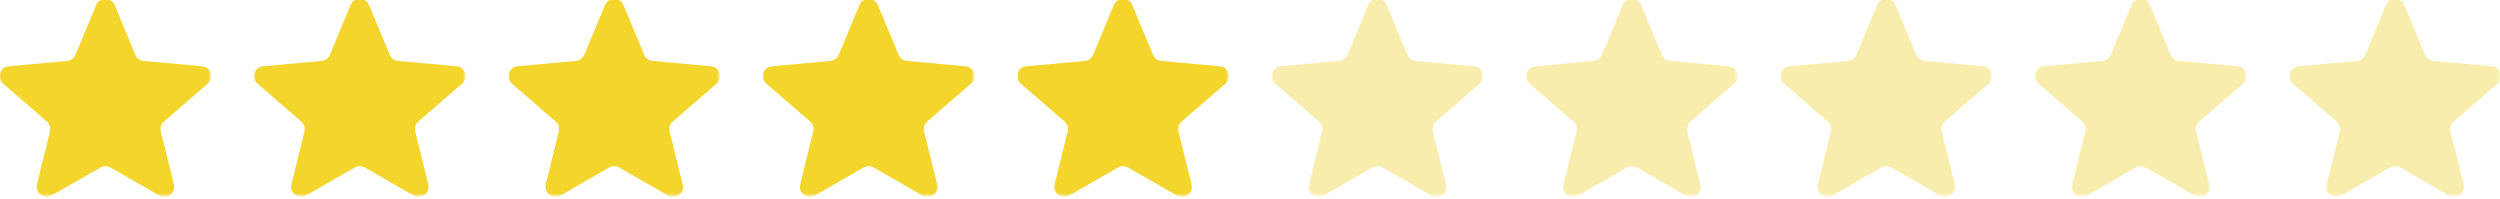 <?xml version="1.0" encoding="utf-8"?>
<!-- Generator: Adobe Illustrator 21.1.0, SVG Export Plug-In . SVG Version: 6.00 Build 0)  -->
<svg version="1.1" id="Camada_1" xmlns="http://www.w3.org/2000/svg" xmlns:xlink="http://www.w3.org/1999/xlink" x="0px" y="0px"
	 viewBox="0 0 894.2 71" style="enable-background:new 0 0 894.2 71;" xml:space="preserve">
<style type="text/css">
	.st0{display:none;}
	.st1{display:none;fill:#FFA800;}
	.st2{display:none;fill:#FFE5B2;}
	.st3{filter:url(#Adobe_OpacityMaskFilter);}
	.st4{fill:#FFFFFF;}
	.st5{mask:url(#mask-2_1_);fill:#F3D52C;}
	.st6{filter:url(#Adobe_OpacityMaskFilter_1_);}
	.st7{mask:url(#mask-2_2_);fill:#F3D52C;}
	.st8{filter:url(#Adobe_OpacityMaskFilter_2_);}
	.st9{mask:url(#mask-2_3_);fill:#F3D52C;}
	.st10{filter:url(#Adobe_OpacityMaskFilter_3_);}
	.st11{mask:url(#mask-2_4_);fill:#F3D52C;}
	.st12{filter:url(#Adobe_OpacityMaskFilter_4_);}
	.st13{mask:url(#mask-2_5_);fill:#F3D52C;}
	.st14{filter:url(#Adobe_OpacityMaskFilter_5_);}
	.st15{mask:url(#mask-2_6_);fill:#F8EDAD;}
	.st16{filter:url(#Adobe_OpacityMaskFilter_6_);}
	.st17{mask:url(#mask-2_7_);fill:#F8EDAD;}
	.st18{filter:url(#Adobe_OpacityMaskFilter_7_);}
	.st19{mask:url(#mask-2_8_);fill:#F8EDAD;}
	.st20{filter:url(#Adobe_OpacityMaskFilter_8_);}
	.st21{mask:url(#mask-2_9_);fill:#F8EDAD;}
	.st22{filter:url(#Adobe_OpacityMaskFilter_9_);}
	.st23{mask:url(#mask-2_10_);fill:#F8EDAD;}
</style>
<title></title>
<g id="icomoon-ignore" class="st0">
</g>
<path class="st0" d="M1386.5,117.9c0,4.5-3.2,8.8-6.5,12l-90.8,88.5l21.5,125c0.2,1.8,0.2,3.2,0.2,5c0,6.5-3,12.5-10.2,12.5
	c-3.5,0-7-1.2-10-3l-112.2-59l-112.2,59c-3.2,1.8-6.5,3-10,3c-7.2,0-10.5-6-10.5-12.5c0-1.8,0.2-3.2,0.5-5l21.5-125l-91-88.5
	c-3-3.2-6.2-7.5-6.2-12c0-7.5,7.8-10.5,14-11.5L1110,88.2l56.2-113.8c2.2-4.8,6.5-10.2,12.2-10.2s10,5.5,12.2,10.2L1247,88.2
	l125.5,18.2C1378.5,107.4,1386.5,110.4,1386.5,117.9z"/>
<path class="st1" d="M74.3,27.6c0,0.8-0.6,1.5-1.1,2.1l-16,15.6l3.8,22c0,0.3,0,0.6,0,0.9c0,1.1-0.5,2.2-1.8,2.2
	c-0.6,0-1.2-0.2-1.8-0.5L37.7,59.5L17.9,69.9c-0.6,0.3-1.1,0.5-1.8,0.5c-1.3,0-1.9-1.1-1.9-2.2c0-0.3,0-0.6,0.1-0.9l3.8-22l-16-15.6
	C1.6,29.2,1,28.4,1,27.6c0-1.3,1.4-1.9,2.5-2l22.1-3.2l9.9-20.1c0.4-0.8,1.1-1.8,2.2-1.8c1,0,1.8,1,2.2,1.8l9.9,20.1l22.1,3.2
	C72.9,25.8,74.3,26.3,74.3,27.6z"/>
<path class="st1" d="M165.2,27.6c0,0.8-0.6,1.5-1.1,2.1l-16,15.6l3.8,22c0,0.3,0,0.6,0,0.9c0,1.1-0.5,2.2-1.8,2.2
	c-0.6,0-1.2-0.2-1.8-0.5l-19.8-10.4l-19.8,10.4c-0.6,0.3-1.1,0.5-1.8,0.5c-1.3,0-1.9-1.1-1.9-2.2c0-0.3,0-0.6,0.1-0.9l3.8-22
	L93,29.7c-0.5-0.6-1.1-1.3-1.1-2.1c0-1.3,1.4-1.9,2.5-2l22.1-3.2l9.9-20.1c0.4-0.8,1.1-1.8,2.2-1.8c1,0,1.8,1,2.2,1.8l9.9,20.1
	l22.1,3.2C163.8,25.8,165.2,26.3,165.2,27.6z"/>
<path class="st1" d="M256.1,27.6c0,0.8-0.6,1.5-1.1,2.1l-16,15.6l3.8,22c0,0.3,0,0.6,0,0.9c0,1.1-0.5,2.2-1.8,2.2
	c-0.6,0-1.2-0.2-1.8-0.5l-19.8-10.4l-19.8,10.4c-0.6,0.3-1.1,0.5-1.8,0.5c-1.3,0-1.9-1.1-1.9-2.2c0-0.3,0-0.6,0.1-0.9l3.8-22
	l-16-15.6c-0.5-0.6-1.1-1.3-1.1-2.1c0-1.3,1.4-1.9,2.5-2l22.1-3.2l9.9-20.1c0.4-0.8,1.1-1.8,2.2-1.8c1,0,1.8,1,2.2,1.8l9.9,20.1
	l22.1,3.2C254.7,25.8,256.1,26.3,256.1,27.6z"/>
<path class="st1" d="M347,27.6c0,0.8-0.6,1.5-1.1,2.1l-16,15.6l3.8,22c0,0.3,0,0.6,0,0.9c0,1.1-0.5,2.2-1.8,2.2
	c-0.6,0-1.2-0.2-1.8-0.5l-19.8-10.4l-19.8,10.4c-0.6,0.3-1.1,0.5-1.8,0.5c-1.3,0-1.9-1.1-1.9-2.2c0-0.3,0-0.6,0.1-0.9l3.8-22
	l-16-15.6c-0.5-0.6-1.1-1.3-1.1-2.1c0-1.3,1.4-1.9,2.5-2l22.1-3.2l9.9-20.1c0.4-0.8,1.1-1.8,2.2-1.8s1.8,1,2.2,1.8l9.9,20.1
	l22.1,3.2C345.6,25.8,347,26.3,347,27.6z"/>
<path class="st1" d="M437.8,27.6c0,0.8-0.6,1.5-1.1,2.1l-16,15.6l3.8,22c0,0.3,0,0.6,0,0.9c0,1.1-0.5,2.2-1.8,2.2
	c-0.6,0-1.2-0.2-1.8-0.5l-19.8-10.4l-19.8,10.4c-0.6,0.3-1.1,0.5-1.8,0.5c-1.3,0-1.9-1.1-1.9-2.2c0-0.3,0-0.6,0.1-0.9l3.8-22
	l-16-15.6c-0.5-0.6-1.1-1.3-1.1-2.1c0-1.3,1.4-1.9,2.5-2l22.1-3.2l10-20.1c0.4-0.8,1.1-1.8,2.2-1.8s1.8,1,2.2,1.8l9.9,20.1l22.1,3.2
	C436.4,25.8,437.8,26.3,437.8,27.6z"/>
<path class="st2" d="M528.7,27.6c0,0.8-0.6,1.5-1.1,2.1l-16,15.6l3.8,22c0,0.3,0,0.6,0,0.9c0,1.1-0.5,2.2-1.8,2.2
	c-0.6,0-1.2-0.2-1.8-0.5L492,59.5l-19.8,10.4c-0.6,0.3-1.1,0.5-1.8,0.5c-1.3,0-1.9-1.1-1.9-2.2c0-0.3,0-0.6,0.1-0.9l3.8-22l-16-15.6
	c-0.5-0.6-1.1-1.3-1.1-2.1c0-1.3,1.4-1.9,2.5-2l22.1-3.2l9.9-20.1c0.4-0.8,1.1-1.8,2.2-1.8s1.8,1,2.2,1.8l9.9,20.1l22.1,3.2
	C527.3,25.8,528.7,26.3,528.7,27.6z"/>
<path class="st2" d="M619.6,27.6c0,0.8-0.6,1.5-1.1,2.1l-16,15.6l3.8,22c0,0.3,0,0.6,0,0.9c0,1.1-0.5,2.2-1.8,2.2
	c-0.6,0-1.2-0.2-1.8-0.5l-19.8-10.4l-19.8,10.4c-0.6,0.3-1.1,0.5-1.8,0.5c-1.3,0-1.9-1.1-1.9-2.2c0-0.3,0-0.6,0.1-0.9l3.8-22
	l-16-15.6c-0.5-0.6-1.1-1.3-1.1-2.1c0-1.3,1.4-1.9,2.5-2l22.1-3.2l9.9-20.1c0.4-0.8,1.1-1.8,2.2-1.8c1,0,1.8,1,2.2,1.8l9.9,20.1
	l22.1,3.2C618.2,25.8,619.6,26.3,619.6,27.6z"/>
<path class="st2" d="M710.5,27.6c0,0.8-0.6,1.5-1.1,2.1l-16,15.6l3.8,22c0,0.3,0,0.6,0,0.9c0,1.1-0.5,2.2-1.8,2.2
	c-0.6,0-1.2-0.2-1.8-0.5l-19.8-10.4L654,69.9c-0.6,0.3-1.1,0.5-1.8,0.5c-1.3,0-1.9-1.1-1.9-2.2c0-0.3,0-0.6,0.1-0.9l3.8-22l-16-15.6
	c-0.5-0.6-1.1-1.3-1.1-2.1c0-1.3,1.4-1.9,2.5-2l22.1-3.2l9.9-20.1c0.4-0.8,1.1-1.8,2.2-1.8c1,0,1.8,1,2.2,1.8l9.9,20.1l22.1,3.2
	C709,25.8,710.5,26.3,710.5,27.6z"/>
<path class="st2" d="M801.3,27.6c0,0.8-0.6,1.5-1.1,2.1l-16,15.6l3.8,22c0,0.3,0,0.6,0,0.9c0,1.1-0.5,2.2-1.8,2.2
	c-0.6,0-1.2-0.2-1.8-0.5l-19.8-10.4l-19.8,10.4c-0.6,0.3-1.1,0.5-1.8,0.5c-1.3,0-1.9-1.1-1.9-2.2c0-0.3,0-0.6,0.1-0.9l3.8-22
	l-16-15.6c-0.5-0.6-1.1-1.3-1.1-2.1c0-1.3,1.4-1.9,2.5-2l22.1-3.2l9.9-20.1c0.4-0.8,1.1-1.8,2.2-1.8c1,0,1.8,1,2.2,1.8l9.9,20.1
	l22.1,3.2C799.9,25.8,801.3,26.3,801.3,27.6z"/>
<path class="st2" d="M892.2,27.6c0,0.8-0.6,1.5-1.1,2.1l-16,15.6l3.8,22c0,0.3,0,0.6,0,0.9c0,1.1-0.5,2.2-1.8,2.2
	c-0.6,0-1.2-0.2-1.8-0.5l-19.8-10.4l-19.8,10.4c-0.6,0.3-1.1,0.5-1.8,0.5c-1.3,0-1.9-1.1-1.9-2.2c0-0.3,0-0.6,0.1-0.9l3.8-22
	l-16-15.6c-0.5-0.6-1.1-1.3-1.1-2.1c0-1.3,1.4-1.9,2.5-2l22.1-3.2l9.9-20.1c0.4-0.8,1.1-1.8,2.2-1.8c1,0,1.8,1,2.2,1.8l9.9,20.1
	l22.1,3.2C890.8,25.8,892.2,26.3,892.2,27.6z"/>
<g id="preco" transform="translate(0, -2)">
	<g id="Group-2">
		<g>
			<g id="Page-1" transform="translate(0, 2)">
				<g id="Clip-2">
				</g>
				<defs>
					<filter id="Adobe_OpacityMaskFilter" filterUnits="userSpaceOnUse" x="-0.1" y="-0.4" width="75.7" height="70.7">
						<feColorMatrix  type="matrix" values="1 0 0 0 0  0 1 0 0 0  0 0 1 0 0  0 0 0 1 0"/>
					</filter>
				</defs>
				<mask maskUnits="userSpaceOnUse" x="-0.1" y="-0.4" width="75.7" height="70.7" id="mask-2_1_">
					<g class="st3">
						<polygon id="path-1_1_" class="st4" points="-0.1,-0.4 75.6,-0.4 75.6,70.3 -0.1,70.3 						"/>
					</g>
				</mask>
				<path id="Fill-1" class="st5" d="M72.3,23.7l-20.9-1.9c-1.3-0.1-2.5-0.9-3-2.2L41,1.8c-1.2-2.9-5.4-2.9-6.6,0l-7.4,17.8
					c-0.5,1.2-1.7,2.1-3,2.2L3.1,23.7c-3.1,0.3-4.4,4.1-2,6.2l15.7,13.6c1,0.9,1.4,2.2,1.1,3.5l-4.7,19c-0.7,3,2.6,5.5,5.3,3.9
					l17.4-10c1.1-0.6,2.5-0.6,3.6,0l17.4,10c2.7,1.6,6-0.8,5.3-3.9l-4.7-19c-0.3-1.3,0.1-2.6,1.1-3.5l15.7-13.6
					C76.7,27.8,75.4,24,72.3,23.7"/>
			</g>
		</g>
	</g>
</g>
<g id="preco_1_" transform="translate(0, -2)">
	<g id="Group-2_1_">
		<g>
			<g id="Page-1_1_" transform="translate(0, 2)">
				<g id="Clip-2_1_">
				</g>
				<defs>
					<filter id="Adobe_OpacityMaskFilter_1_" filterUnits="userSpaceOnUse" x="90.9" y="-0.4" width="75.7" height="70.7">
						<feColorMatrix  type="matrix" values="1 0 0 0 0  0 1 0 0 0  0 0 1 0 0  0 0 0 1 0"/>
					</filter>
				</defs>
				<mask maskUnits="userSpaceOnUse" x="90.9" y="-0.4" width="75.7" height="70.7" id="mask-2_2_">
					<g class="st6">
						<polygon id="path-1_2_" class="st4" points="90.9,-0.4 166.6,-0.4 166.6,70.3 90.9,70.3 						"/>
					</g>
				</mask>
				<path id="Fill-1_1_" class="st7" d="M163.3,23.7l-20.9-1.9c-1.3-0.1-2.5-0.9-3-2.2L132,1.8c-1.2-2.9-5.4-2.9-6.6,0l-7.4,17.8
					c-0.5,1.2-1.7,2.1-3,2.2l-20.9,1.9c-3.1,0.3-4.4,4.1-2,6.2l15.7,13.6c1,0.9,1.4,2.2,1.1,3.5l-4.7,19c-0.7,3,2.6,5.5,5.3,3.9
					l17.4-10c1.1-0.6,2.5-0.6,3.6,0l17.4,10c2.7,1.6,6-0.8,5.3-3.9l-4.7-19c-0.3-1.3,0.1-2.6,1.1-3.5l15.7-13.6
					C167.7,27.8,166.4,24,163.3,23.7"/>
			</g>
		</g>
	</g>
</g>
<g id="preco_2_" transform="translate(0, -2)">
	<g id="Group-2_2_">
		<g>
			<g id="Page-1_2_" transform="translate(0, 2)">
				<g id="Clip-2_2_">
				</g>
				<defs>
					<filter id="Adobe_OpacityMaskFilter_2_" filterUnits="userSpaceOnUse" x="181.9" y="-0.4" width="75.7" height="70.7">
						<feColorMatrix  type="matrix" values="1 0 0 0 0  0 1 0 0 0  0 0 1 0 0  0 0 0 1 0"/>
					</filter>
				</defs>
				<mask maskUnits="userSpaceOnUse" x="181.9" y="-0.4" width="75.7" height="70.7" id="mask-2_3_">
					<g class="st8">
						<polygon id="path-1_3_" class="st4" points="181.9,-0.4 257.6,-0.4 257.6,70.3 181.9,70.3 						"/>
					</g>
				</mask>
				<path id="Fill-1_2_" class="st9" d="M254.3,23.7l-20.9-1.9c-1.3-0.1-2.5-0.9-3-2.2L223,1.8c-1.2-2.9-5.4-2.9-6.6,0l-7.4,17.8
					c-0.5,1.2-1.7,2.1-3,2.2l-20.9,1.9c-3.1,0.3-4.4,4.1-2,6.2l15.7,13.6c1,0.9,1.4,2.2,1.1,3.5l-4.7,19c-0.7,3,2.6,5.5,5.3,3.9
					l17.4-10c1.1-0.6,2.5-0.6,3.6,0l17.4,10c2.7,1.6,6-0.8,5.3-3.9l-4.7-19c-0.3-1.3,0.1-2.6,1.1-3.5l15.7-13.6
					C258.7,27.8,257.4,24,254.3,23.7"/>
			</g>
		</g>
	</g>
</g>
<g id="preco_3_" transform="translate(0, -2)">
	<g id="Group-2_3_">
		<g>
			<g id="Page-1_3_" transform="translate(0, 2)">
				<g id="Clip-2_3_">
				</g>
				<defs>
					<filter id="Adobe_OpacityMaskFilter_3_" filterUnits="userSpaceOnUse" x="272.9" y="-0.4" width="75.7" height="70.7">
						<feColorMatrix  type="matrix" values="1 0 0 0 0  0 1 0 0 0  0 0 1 0 0  0 0 0 1 0"/>
					</filter>
				</defs>
				<mask maskUnits="userSpaceOnUse" x="272.9" y="-0.4" width="75.7" height="70.7" id="mask-2_4_">
					<g class="st10">
						<polygon id="path-1_4_" class="st4" points="272.9,-0.4 348.6,-0.4 348.6,70.3 272.9,70.3 						"/>
					</g>
				</mask>
				<path id="Fill-1_3_" class="st11" d="M345.3,23.7l-20.9-1.9c-1.3-0.1-2.5-0.9-3-2.2L314,1.8c-1.2-2.9-5.4-2.9-6.6,0l-7.4,17.8
					c-0.5,1.2-1.7,2.1-3,2.2l-20.9,1.9c-3.1,0.3-4.4,4.1-2,6.2l15.7,13.6c1,0.9,1.4,2.2,1.1,3.5l-4.7,19c-0.7,3,2.6,5.5,5.3,3.9
					l17.4-10c1.1-0.6,2.5-0.6,3.6,0l17.4,10c2.7,1.6,6-0.8,5.3-3.9l-4.7-19c-0.3-1.3,0.1-2.6,1.1-3.5l15.7-13.6
					C349.7,27.8,348.4,24,345.3,23.7"/>
			</g>
		</g>
	</g>
</g>
<g id="preco_4_" transform="translate(0, -2)">
	<g id="Group-2_4_">
		<g>
			<g id="Page-1_4_" transform="translate(0, 2)">
				<g id="Clip-2_4_">
				</g>
				<defs>
					<filter id="Adobe_OpacityMaskFilter_4_" filterUnits="userSpaceOnUse" x="363.9" y="-0.4" width="75.7" height="70.7">
						<feColorMatrix  type="matrix" values="1 0 0 0 0  0 1 0 0 0  0 0 1 0 0  0 0 0 1 0"/>
					</filter>
				</defs>
				<mask maskUnits="userSpaceOnUse" x="363.9" y="-0.4" width="75.7" height="70.7" id="mask-2_5_">
					<g class="st12">
						<polygon id="path-1_5_" class="st4" points="363.9,-0.4 439.6,-0.4 439.6,70.3 363.9,70.3 						"/>
					</g>
				</mask>
				<path id="Fill-1_4_" class="st13" d="M436.3,23.7l-20.9-1.9c-1.3-0.1-2.5-0.9-3-2.2L405,1.8c-1.2-2.9-5.4-2.9-6.6,0l-7.4,17.8
					c-0.5,1.2-1.7,2.1-3,2.2l-20.9,1.9c-3.1,0.3-4.4,4.1-2,6.2l15.7,13.6c1,0.9,1.4,2.2,1.1,3.5l-4.7,19c-0.7,3,2.6,5.5,5.3,3.9
					l17.4-10c1.1-0.6,2.5-0.6,3.6,0l17.4,10c2.7,1.6,6-0.8,5.3-3.9l-4.7-19c-0.3-1.3,0.1-2.6,1.1-3.5l15.7-13.6
					C440.7,27.8,439.4,24,436.3,23.7"/>
			</g>
		</g>
	</g>
</g>
<g id="preco_5_" transform="translate(0, -2)">
	<g id="Group-2_5_">
		<g>
			<g id="Page-1_5_" transform="translate(0, 2)">
				<g id="Clip-2_5_">
				</g>
				<defs>
					<filter id="Adobe_OpacityMaskFilter_5_" filterUnits="userSpaceOnUse" x="454.9" y="-0.4" width="75.7" height="70.7">
						<feColorMatrix  type="matrix" values="1 0 0 0 0  0 1 0 0 0  0 0 1 0 0  0 0 0 1 0"/>
					</filter>
				</defs>
				<mask maskUnits="userSpaceOnUse" x="454.9" y="-0.4" width="75.7" height="70.7" id="mask-2_6_">
					<g class="st14">
						<polygon id="path-1_6_" class="st4" points="454.9,-0.4 530.6,-0.4 530.6,70.3 454.9,70.3 						"/>
					</g>
				</mask>
				<path id="Fill-1_5_" class="st15" d="M527.3,23.7l-20.9-1.9c-1.3-0.1-2.5-0.9-3-2.2L496,1.8c-1.2-2.9-5.4-2.9-6.6,0l-7.4,17.8
					c-0.5,1.2-1.7,2.1-3,2.2l-20.9,1.9c-3.1,0.3-4.4,4.1-2,6.2l15.7,13.6c1,0.9,1.4,2.2,1.1,3.5l-4.7,19c-0.7,3,2.6,5.5,5.3,3.9
					l17.4-10c1.1-0.6,2.5-0.6,3.6,0l17.4,10c2.7,1.6,6-0.8,5.3-3.9l-4.7-19c-0.3-1.3,0.1-2.6,1.1-3.5l15.7-13.6
					C531.7,27.8,530.4,24,527.3,23.7"/>
			</g>
		</g>
	</g>
</g>
<g id="preco_6_" transform="translate(0, -2)">
	<g id="Group-2_6_">
		<g>
			<g id="Page-1_6_" transform="translate(0, 2)">
				<g id="Clip-2_6_">
				</g>
				<defs>
					<filter id="Adobe_OpacityMaskFilter_6_" filterUnits="userSpaceOnUse" x="545.9" y="-0.4" width="75.7" height="70.7">
						<feColorMatrix  type="matrix" values="1 0 0 0 0  0 1 0 0 0  0 0 1 0 0  0 0 0 1 0"/>
					</filter>
				</defs>
				<mask maskUnits="userSpaceOnUse" x="545.9" y="-0.4" width="75.7" height="70.7" id="mask-2_7_">
					<g class="st16">
						<polygon id="path-1_7_" class="st4" points="545.9,-0.4 621.6,-0.4 621.6,70.3 545.9,70.3 						"/>
					</g>
				</mask>
				<path id="Fill-1_6_" class="st17" d="M618.3,23.7l-20.9-1.9c-1.3-0.1-2.5-0.9-3-2.2L587,1.8c-1.2-2.9-5.4-2.9-6.6,0l-7.4,17.8
					c-0.5,1.2-1.7,2.1-3,2.2l-20.9,1.9c-3.1,0.3-4.4,4.1-2,6.2l15.7,13.6c1,0.9,1.4,2.2,1.1,3.5l-4.7,19c-0.7,3,2.6,5.5,5.3,3.9
					l17.4-10c1.1-0.6,2.5-0.6,3.6,0l17.4,10c2.7,1.6,6-0.8,5.3-3.9l-4.7-19c-0.3-1.3,0.1-2.6,1.1-3.5l15.7-13.6
					C622.7,27.8,621.4,24,618.3,23.7"/>
			</g>
		</g>
	</g>
</g>
<g id="preco_7_" transform="translate(0, -2)">
	<g id="Group-2_7_">
		<g>
			<g id="Page-1_7_" transform="translate(0, 2)">
				<g id="Clip-2_7_">
				</g>
				<defs>
					<filter id="Adobe_OpacityMaskFilter_7_" filterUnits="userSpaceOnUse" x="636.9" y="-0.4" width="75.7" height="70.7">
						<feColorMatrix  type="matrix" values="1 0 0 0 0  0 1 0 0 0  0 0 1 0 0  0 0 0 1 0"/>
					</filter>
				</defs>
				<mask maskUnits="userSpaceOnUse" x="636.9" y="-0.4" width="75.7" height="70.7" id="mask-2_8_">
					<g class="st18">
						<polygon id="path-1_8_" class="st4" points="636.9,-0.4 712.6,-0.4 712.6,70.3 636.9,70.3 						"/>
					</g>
				</mask>
				<path id="Fill-1_7_" class="st19" d="M709.3,23.7l-20.9-1.9c-1.3-0.1-2.5-0.9-3-2.2L678,1.8c-1.2-2.9-5.4-2.9-6.6,0l-7.4,17.8
					c-0.5,1.2-1.7,2.1-3,2.2l-20.9,1.9c-3.1,0.3-4.4,4.1-2,6.2l15.7,13.6c1,0.9,1.4,2.2,1.1,3.5l-4.7,19c-0.7,3,2.6,5.5,5.3,3.9
					l17.4-10c1.1-0.6,2.5-0.6,3.6,0l17.4,10c2.7,1.6,6-0.8,5.3-3.9l-4.7-19c-0.3-1.3,0.1-2.6,1.1-3.5l15.7-13.6
					C713.7,27.8,712.4,24,709.3,23.7"/>
			</g>
		</g>
	</g>
</g>
<g id="preco_8_" transform="translate(0, -2)">
	<g id="Group-2_8_">
		<g>
			<g id="Page-1_8_" transform="translate(0, 2)">
				<g id="Clip-2_8_">
				</g>
				<defs>
					<filter id="Adobe_OpacityMaskFilter_8_" filterUnits="userSpaceOnUse" x="727.9" y="-0.4" width="75.7" height="70.7">
						<feColorMatrix  type="matrix" values="1 0 0 0 0  0 1 0 0 0  0 0 1 0 0  0 0 0 1 0"/>
					</filter>
				</defs>
				<mask maskUnits="userSpaceOnUse" x="727.9" y="-0.4" width="75.7" height="70.7" id="mask-2_9_">
					<g class="st20">
						<polygon id="path-1_9_" class="st4" points="727.9,-0.4 803.6,-0.4 803.6,70.3 727.9,70.3 						"/>
					</g>
				</mask>
				<path id="Fill-1_8_" class="st21" d="M800.3,23.7l-20.9-1.9c-1.3-0.1-2.5-0.9-3-2.2L769,1.8c-1.2-2.9-5.4-2.9-6.6,0l-7.4,17.8
					c-0.5,1.2-1.7,2.1-3,2.2l-20.9,1.9c-3.1,0.3-4.4,4.1-2,6.2l15.7,13.6c1,0.9,1.4,2.2,1.1,3.5l-4.7,19c-0.7,3,2.6,5.5,5.3,3.9
					l17.4-10c1.1-0.6,2.5-0.6,3.6,0l17.4,10c2.7,1.6,6-0.8,5.3-3.9l-4.7-19c-0.3-1.3,0.1-2.6,1.1-3.5l15.7-13.6
					C804.7,27.8,803.4,24,800.3,23.7"/>
			</g>
		</g>
	</g>
</g>
<g id="preco_9_" transform="translate(0, -2)">
	<g id="Group-2_9_">
		<g>
			<g id="Page-1_9_" transform="translate(0, 2)">
				<g id="Clip-2_9_">
				</g>
				<defs>
					<filter id="Adobe_OpacityMaskFilter_9_" filterUnits="userSpaceOnUse" x="818.9" y="-0.4" width="75.7" height="70.7">
						<feColorMatrix  type="matrix" values="1 0 0 0 0  0 1 0 0 0  0 0 1 0 0  0 0 0 1 0"/>
					</filter>
				</defs>
				<mask maskUnits="userSpaceOnUse" x="818.9" y="-0.4" width="75.7" height="70.7" id="mask-2_10_">
					<g class="st22">
						<polygon id="path-1_10_" class="st4" points="818.9,-0.4 894.6,-0.4 894.6,70.3 818.9,70.3 						"/>
					</g>
				</mask>
				<path id="Fill-1_9_" class="st23" d="M891.3,23.7l-20.9-1.9c-1.3-0.1-2.5-0.9-3-2.2L860,1.8c-1.2-2.9-5.4-2.9-6.6,0l-7.4,17.8
					c-0.5,1.2-1.7,2.1-3,2.2l-20.9,1.9c-3.1,0.3-4.4,4.1-2,6.2l15.7,13.6c1,0.9,1.4,2.2,1.1,3.5l-4.7,19c-0.7,3,2.6,5.5,5.3,3.9
					l17.4-10c1.1-0.6,2.5-0.6,3.6,0l17.4,10c2.7,1.6,6-0.8,5.3-3.9l-4.7-19c-0.3-1.3,0.1-2.6,1.1-3.5l15.7-13.6
					C895.7,27.8,894.4,24,891.3,23.7"/>
			</g>
		</g>
	</g>
</g>
</svg>

